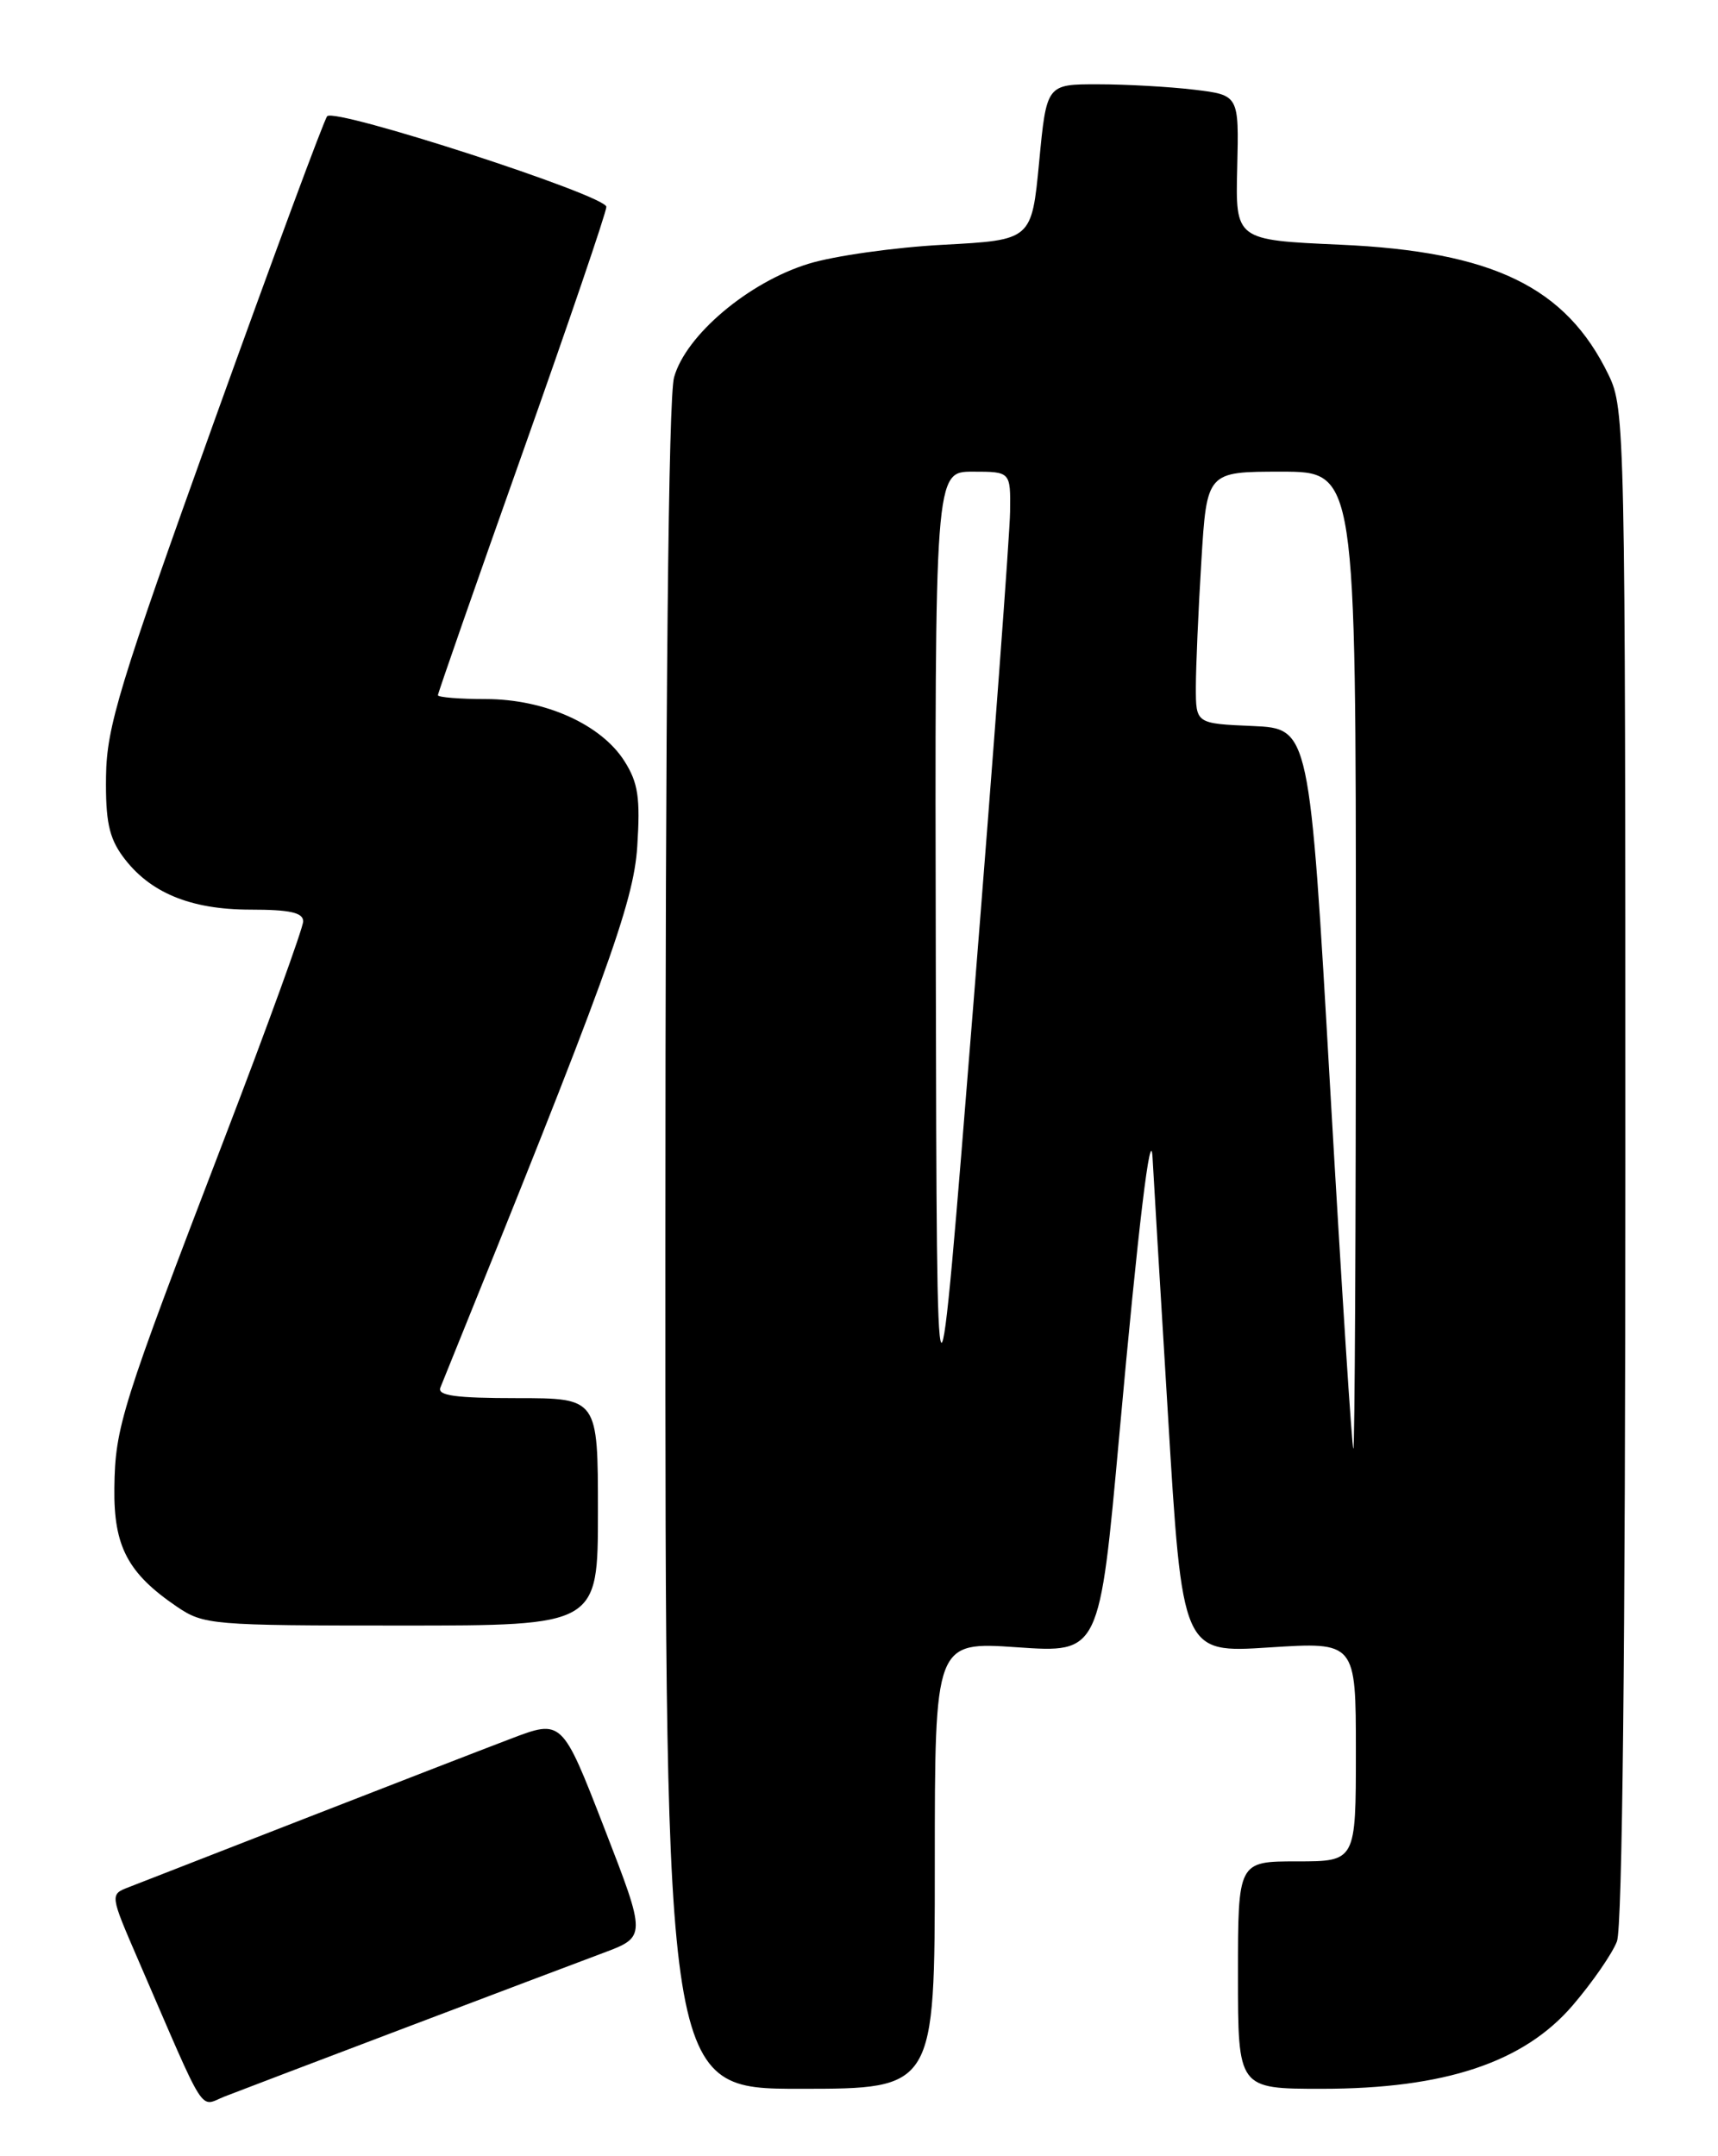<?xml version="1.0" encoding="UTF-8" standalone="no"?>
<!DOCTYPE svg PUBLIC "-//W3C//DTD SVG 1.1//EN" "http://www.w3.org/Graphics/SVG/1.1/DTD/svg11.dtd" >
<svg xmlns="http://www.w3.org/2000/svg" xmlns:xlink="http://www.w3.org/1999/xlink" version="1.1" viewBox="0 0 204 256">
 <g >
 <path fill="currentColor"
d=" M 48.00 240.80 C 58.17 236.95 68.81 232.92 71.63 231.87 C 76.76 229.95 76.76 229.95 71.75 217.03 C 66.74 204.12 66.74 204.12 60.62 206.45 C 57.25 207.73 46.17 212.03 36.00 215.99 C 25.82 219.96 16.50 223.59 15.27 224.07 C 13.05 224.93 13.05 224.93 16.42 232.72 C 24.69 251.83 23.59 250.11 26.71 248.90 C 28.24 248.30 37.83 244.66 48.00 240.80 Z  M 111.00 221.45 C 111.00 194.91 111.00 194.91 120.78 195.58 C 130.56 196.26 130.56 196.26 132.91 170.38 C 135.14 145.72 136.65 133.15 136.86 137.50 C 136.91 138.60 137.73 152.27 138.68 167.88 C 140.39 196.27 140.39 196.27 150.70 195.60 C 161.00 194.94 161.00 194.94 161.00 207.97 C 161.00 221.00 161.00 221.00 154.00 221.00 C 147.00 221.00 147.00 221.00 147.00 234.50 C 147.00 248.00 147.00 248.00 156.95 248.00 C 171.54 248.00 180.93 244.88 186.75 238.09 C 189.09 235.36 191.45 231.94 192.00 230.50 C 192.64 228.82 193.00 195.55 193.00 138.25 C 193.00 50.84 192.95 48.53 191.01 44.52 C 185.95 34.06 177.27 29.86 159.10 29.05 C 146.70 28.50 146.70 28.50 146.91 19.90 C 147.12 11.29 147.12 11.29 141.81 10.65 C 138.89 10.30 133.75 10.01 130.39 10.01 C 124.27 10.00 124.27 10.00 123.39 19.25 C 122.50 28.50 122.50 28.50 112.00 29.06 C 106.22 29.37 99.03 30.38 96.00 31.32 C 88.87 33.51 81.43 39.80 80.04 44.80 C 79.37 47.22 79.01 83.03 79.01 148.25 C 79.00 248.00 79.00 248.00 95.00 248.00 C 111.00 248.00 111.00 248.00 111.00 221.45 Z  M 71.00 179.50 C 71.00 166.00 71.00 166.00 61.39 166.00 C 54.10 166.00 51.91 165.70 52.29 164.75 C 72.02 116.07 75.23 107.26 75.67 100.50 C 76.04 94.74 75.78 92.95 74.16 90.39 C 71.40 86.01 64.69 83.00 57.68 83.00 C 54.56 83.00 52.00 82.79 52.00 82.54 C 52.00 82.29 56.50 69.40 62.00 53.90 C 67.50 38.40 72.00 25.20 72.00 24.56 C 72.00 23.21 39.82 12.77 38.85 13.80 C 38.49 14.19 32.46 30.48 25.44 50.00 C 14.15 81.43 12.67 86.27 12.59 92.17 C 12.52 97.44 12.94 99.44 14.57 101.67 C 17.72 105.97 22.58 108.00 29.75 108.00 C 34.41 108.00 36.00 108.35 36.00 109.39 C 36.00 110.15 31.80 121.74 26.66 135.14 C 14.39 167.12 13.67 169.41 13.58 176.68 C 13.49 183.60 15.17 186.79 20.99 190.75 C 24.19 192.92 25.08 193.00 47.65 193.00 C 71.00 193.00 71.00 193.00 71.00 179.50 Z  M 111.12 114.75 C 111.00 56.00 111.00 56.00 115.50 56.00 C 120.00 56.00 120.00 56.00 119.94 60.75 C 119.91 63.36 117.94 89.80 115.56 119.50 C 111.24 173.50 111.24 173.50 111.12 114.75 Z  M 157.95 129.25 C 155.50 86.50 155.50 86.50 148.75 86.20 C 142.00 85.91 142.00 85.91 142.00 81.61 C 142.00 79.25 142.29 72.52 142.65 66.66 C 143.30 56.00 143.30 56.00 152.15 56.00 C 161.00 56.00 161.00 56.00 161.00 114.00 C 161.00 145.90 160.87 172.00 160.70 172.00 C 160.54 172.00 159.30 152.76 157.95 129.25 Z "/>
</g>
</svg>